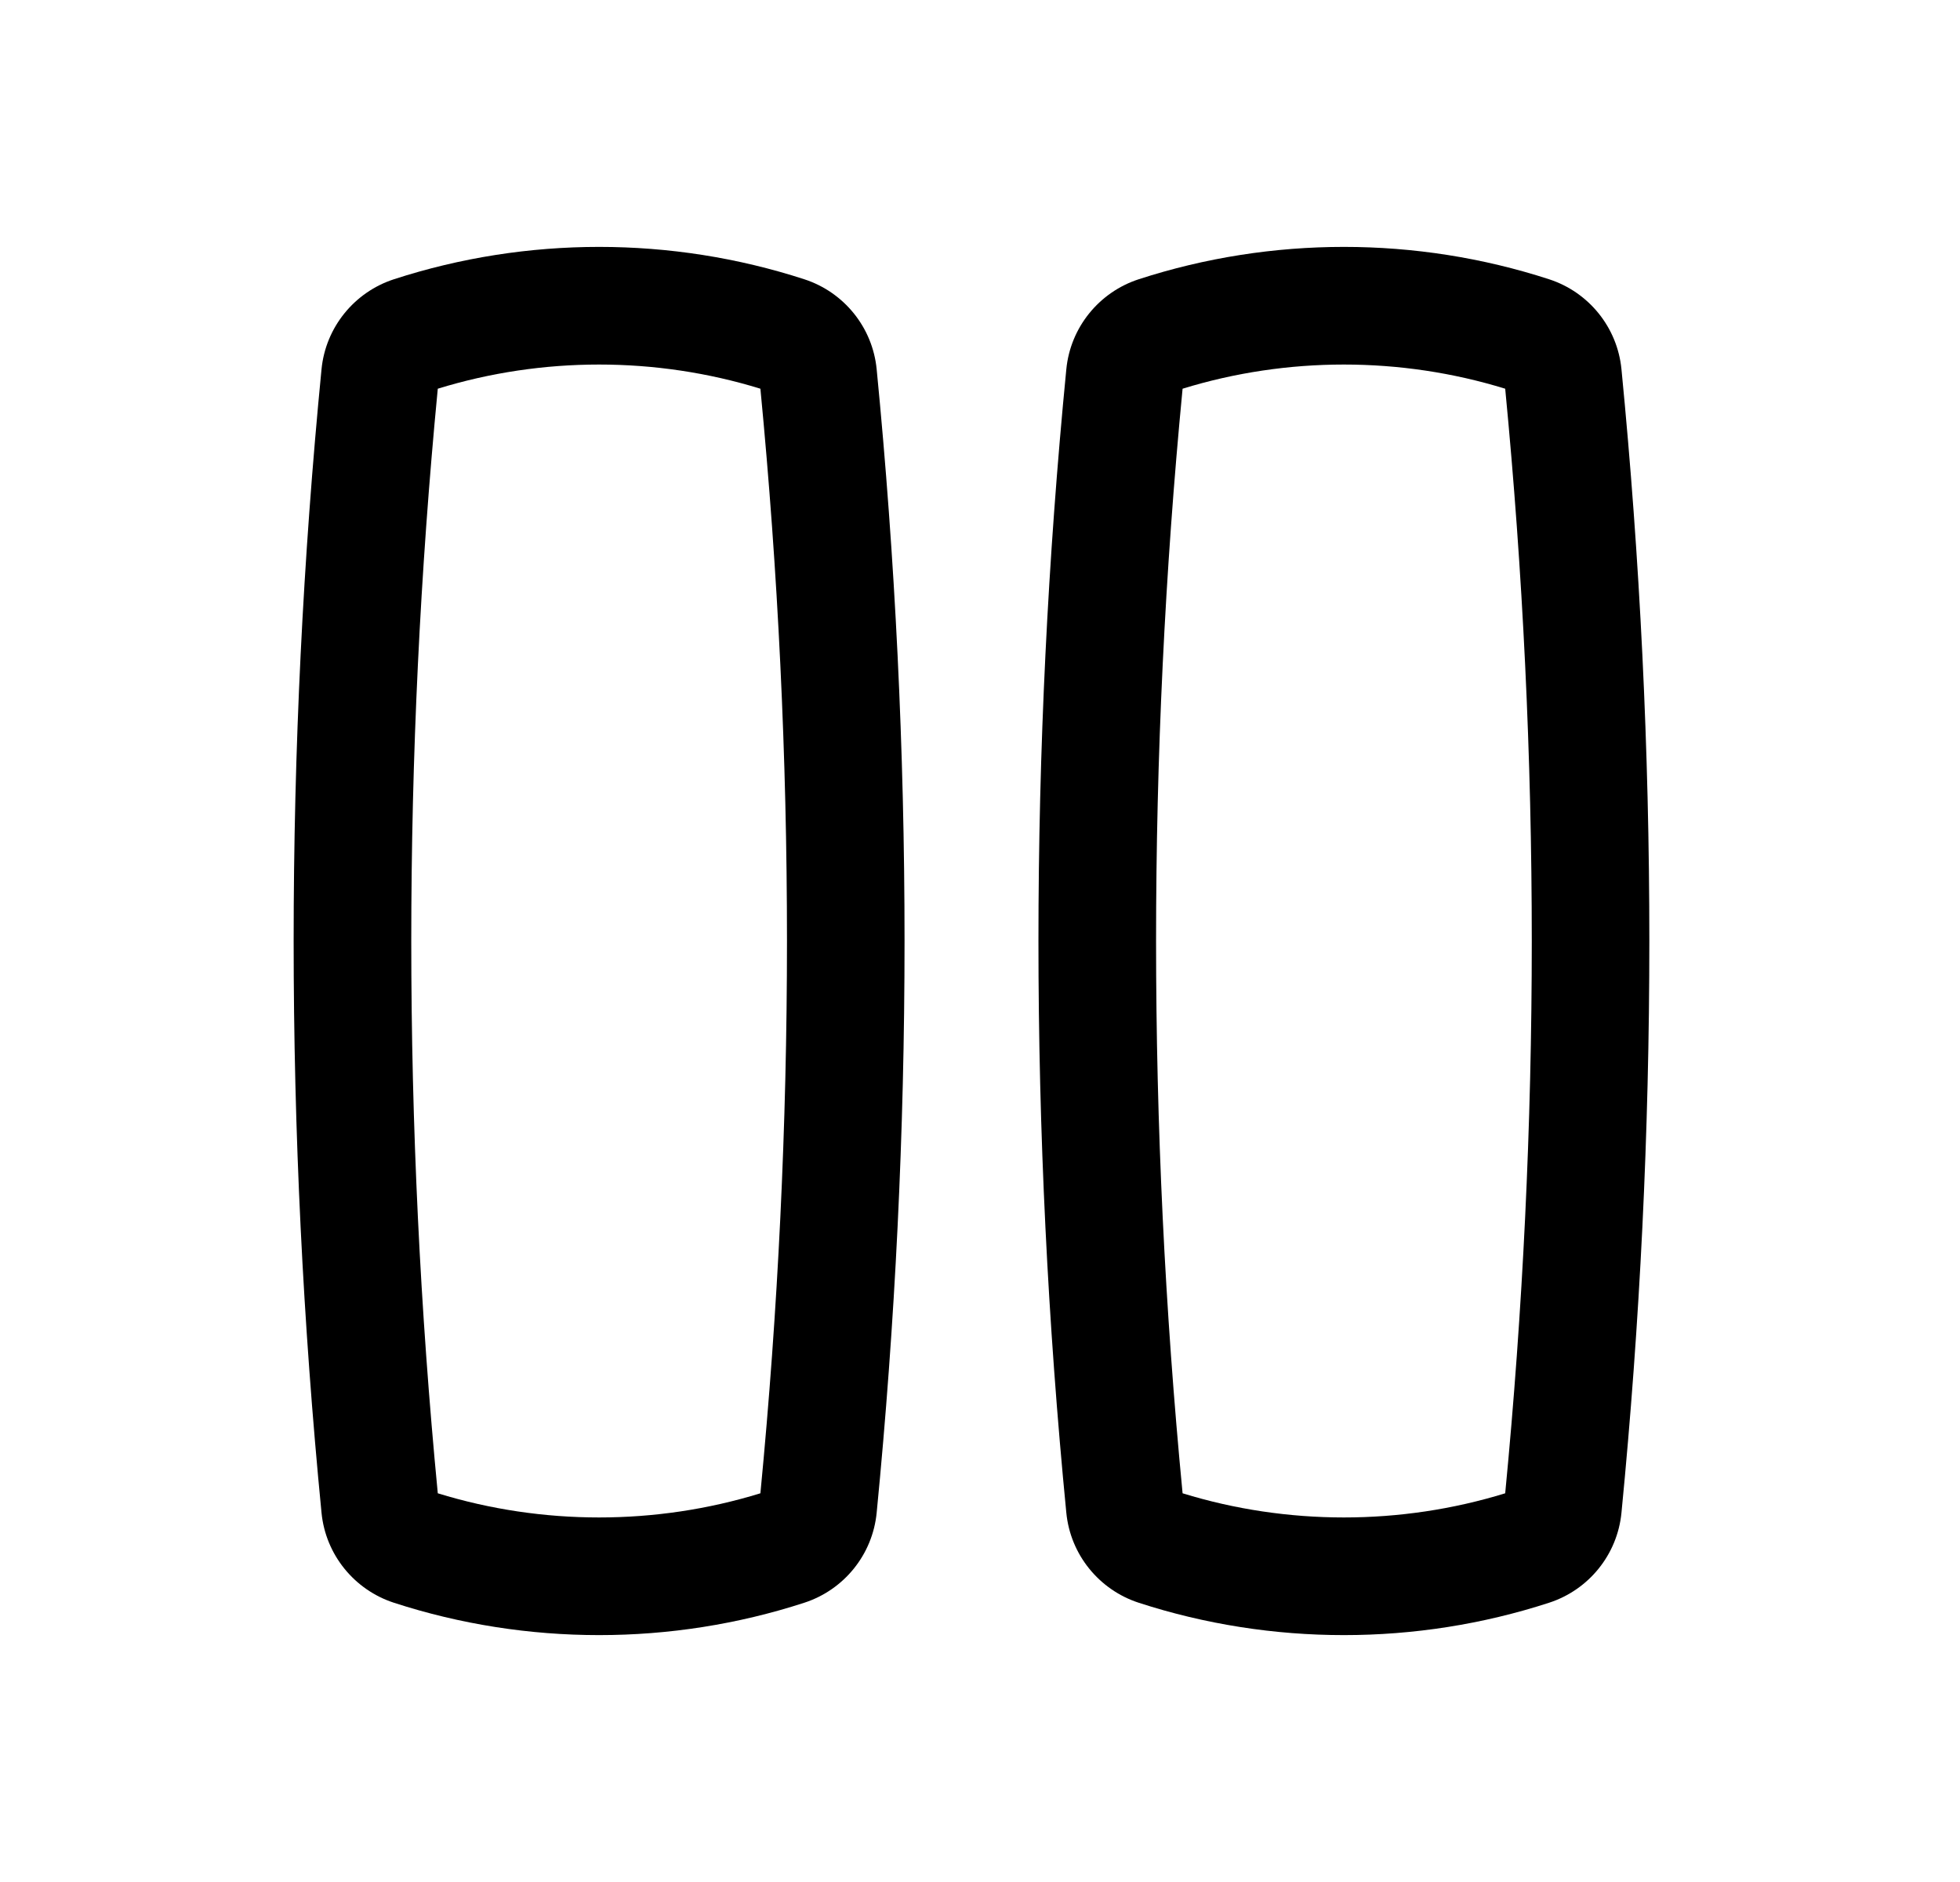 <svg width="25" height="24" viewBox="0 0 25 24" fill="none" xmlns="http://www.w3.org/2000/svg">
<path fill-rule="evenodd" clip-rule="evenodd" d="M19.199 4.957C17.865 4.546 16.418 4.546 15.084 4.957C14.633 9.642 14.633 14.358 15.084 19.043C16.418 19.454 17.865 19.454 19.199 19.043C19.651 14.358 19.651 9.642 19.199 4.957ZM20.682 4.709C21.156 9.558 21.156 14.442 20.682 19.291C20.63 19.826 20.264 20.275 19.758 20.439C18.065 20.989 16.218 20.989 14.525 20.439C14.02 20.275 13.653 19.826 13.601 19.291C13.127 14.442 13.127 9.558 13.601 4.709C13.653 4.174 14.02 3.725 14.525 3.561C16.218 3.011 18.065 3.011 19.758 3.561C20.264 3.725 20.63 4.174 20.682 4.709Z" fill="black"/>
<path fill-rule="evenodd" clip-rule="evenodd" d="M9.699 4.957C8.365 4.546 6.918 4.546 5.584 4.957C5.133 9.642 5.133 14.358 5.584 19.043C6.918 19.454 8.365 19.454 9.699 19.043C10.151 14.358 10.151 9.642 9.699 4.957ZM11.182 4.709C11.656 9.558 11.656 14.442 11.182 19.291C11.13 19.826 10.764 20.275 10.258 20.439C8.565 20.989 6.718 20.989 5.025 20.439C4.52 20.275 4.153 19.826 4.101 19.291C3.627 14.442 3.627 9.558 4.101 4.709C4.153 4.174 4.52 3.725 5.025 3.561C6.718 3.011 8.565 3.011 10.258 3.561C10.764 3.725 11.13 4.174 11.182 4.709Z" fill="black"/>
</svg>
